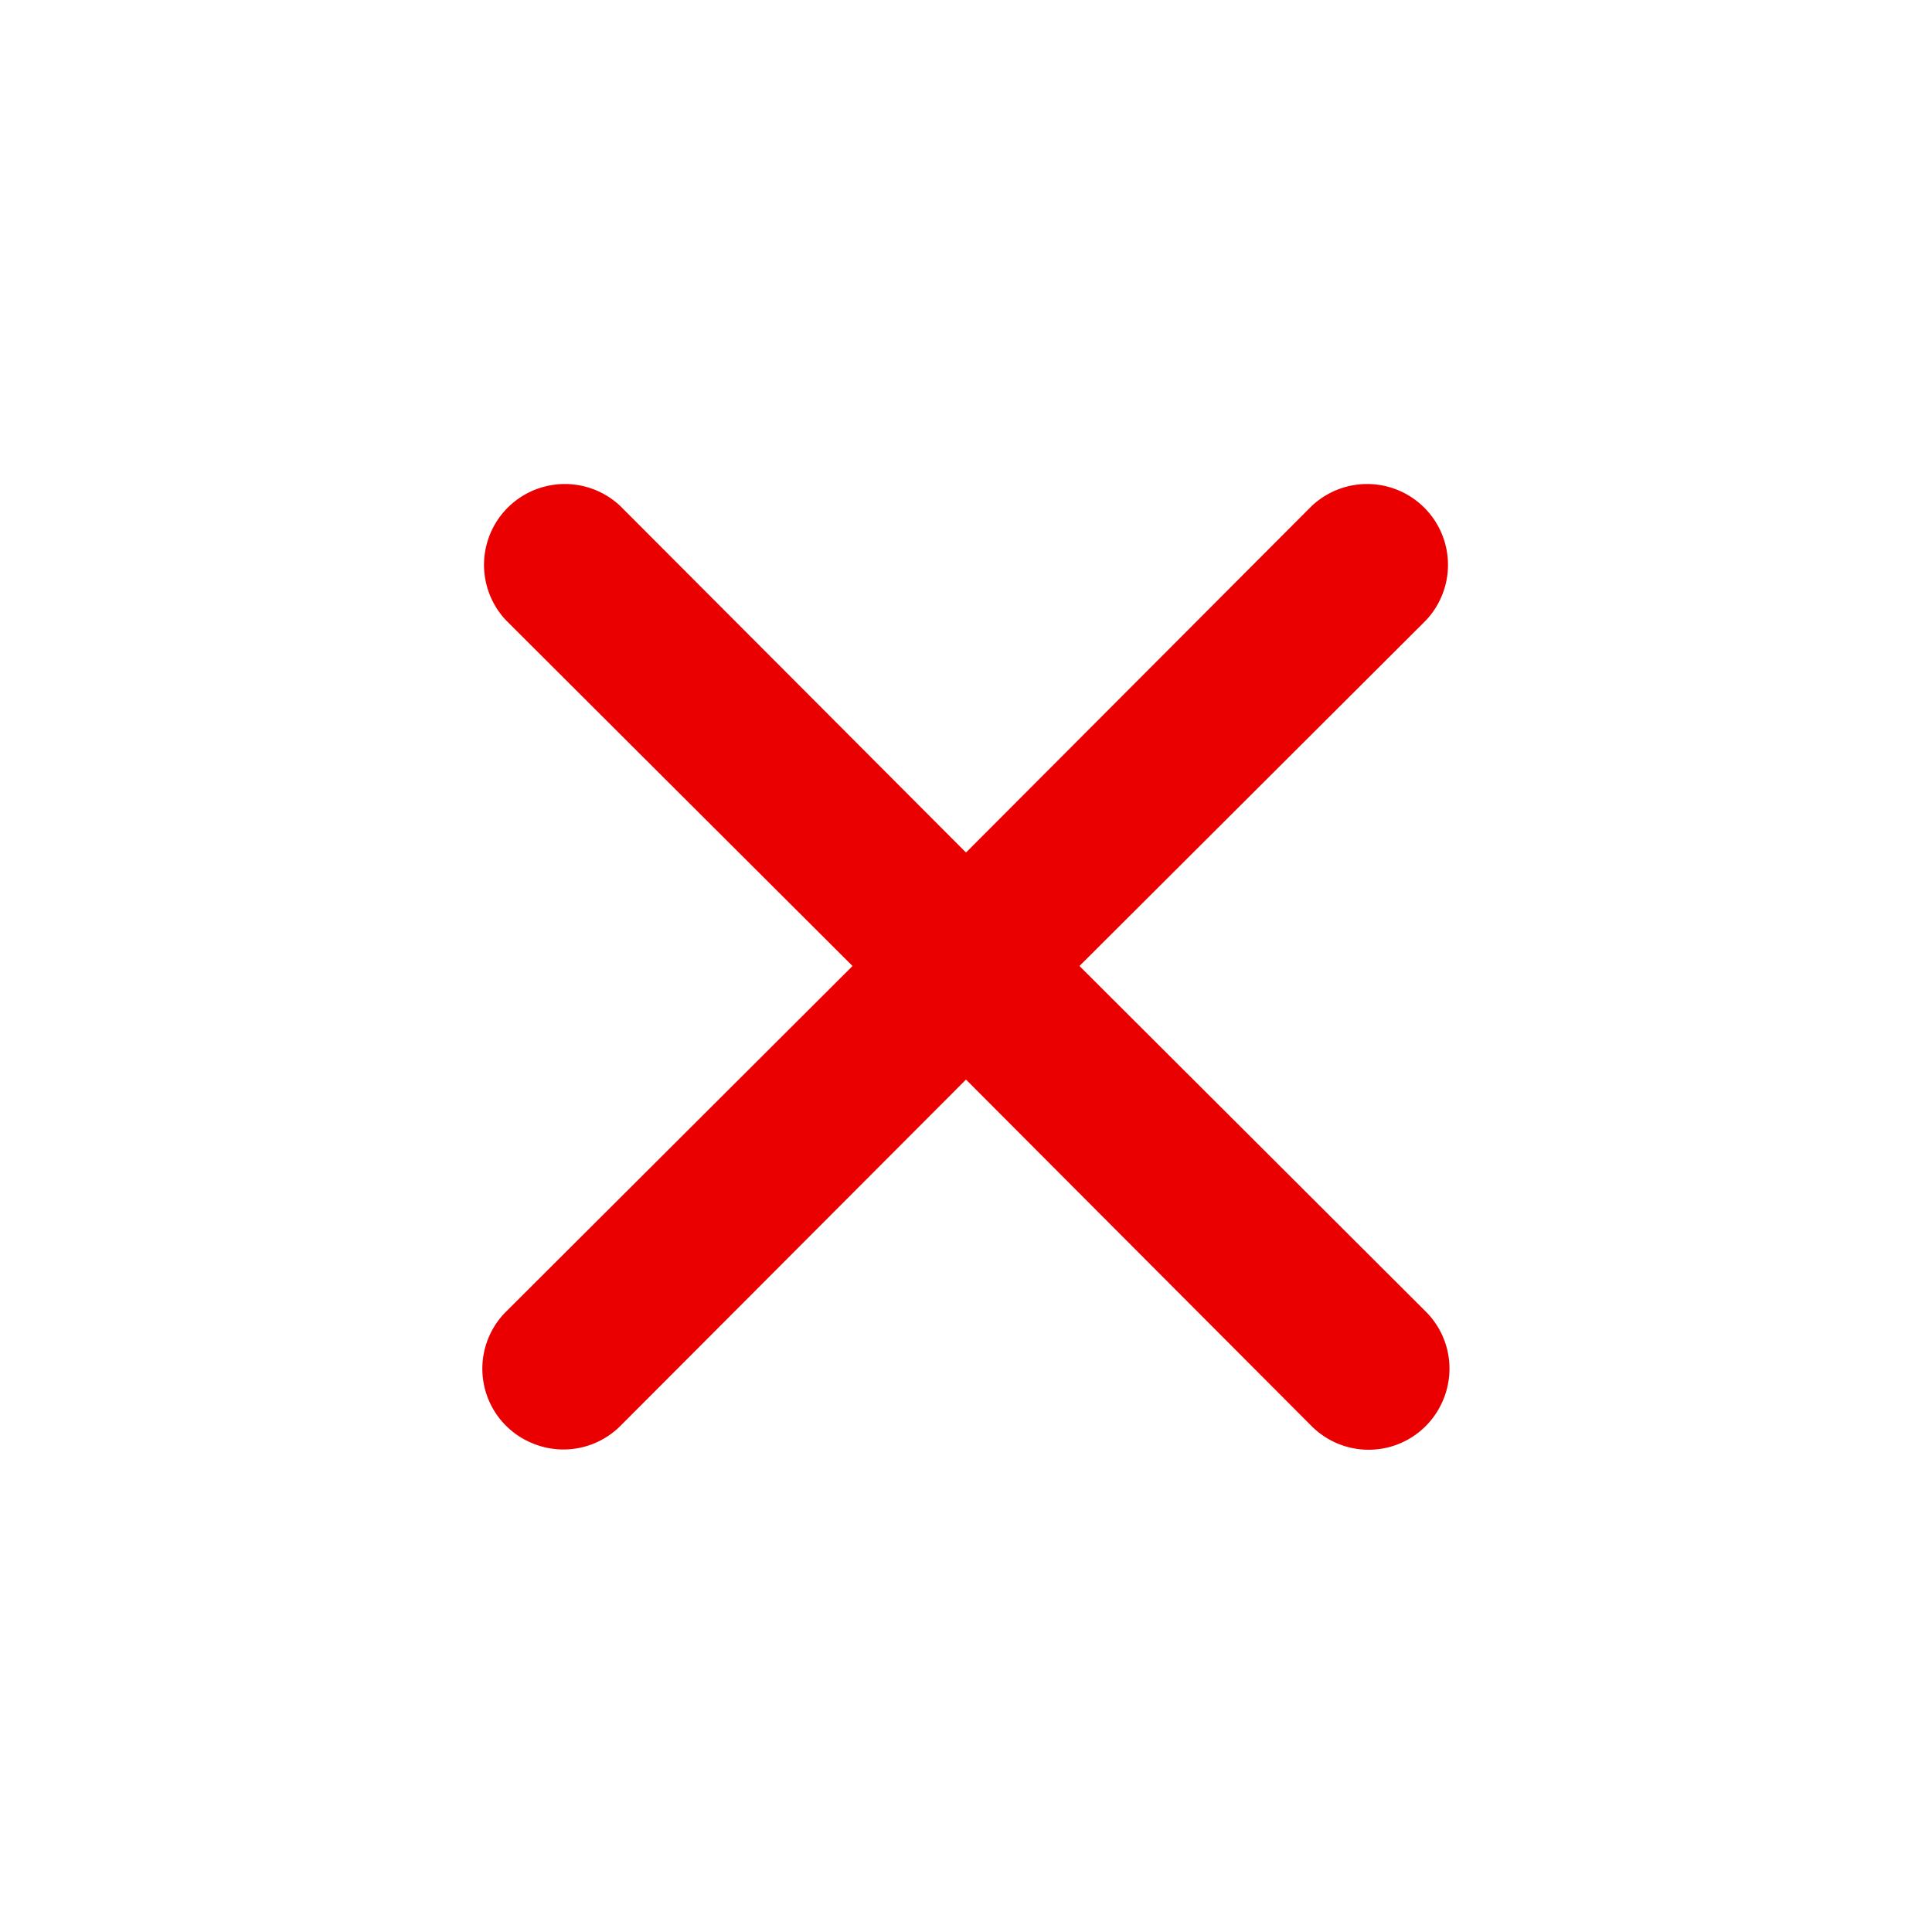 <svg width="19" height="19" fill="none" xmlns="http://www.w3.org/2000/svg"><path d="M10.616 9.5l3.404-3.396a.795.795 0 00-1.124-1.124L9.5 8.384 6.104 4.98A.795.795 0 004.98 6.104L8.384 9.5 4.98 12.896a.792.792 0 00.257 1.298.792.792 0 00.867-.174L9.5 10.617l3.396 3.405a.793.793 0 001.298-.258.792.792 0 00-.174-.867L10.616 9.5z" fill="#EA0000"/></svg>